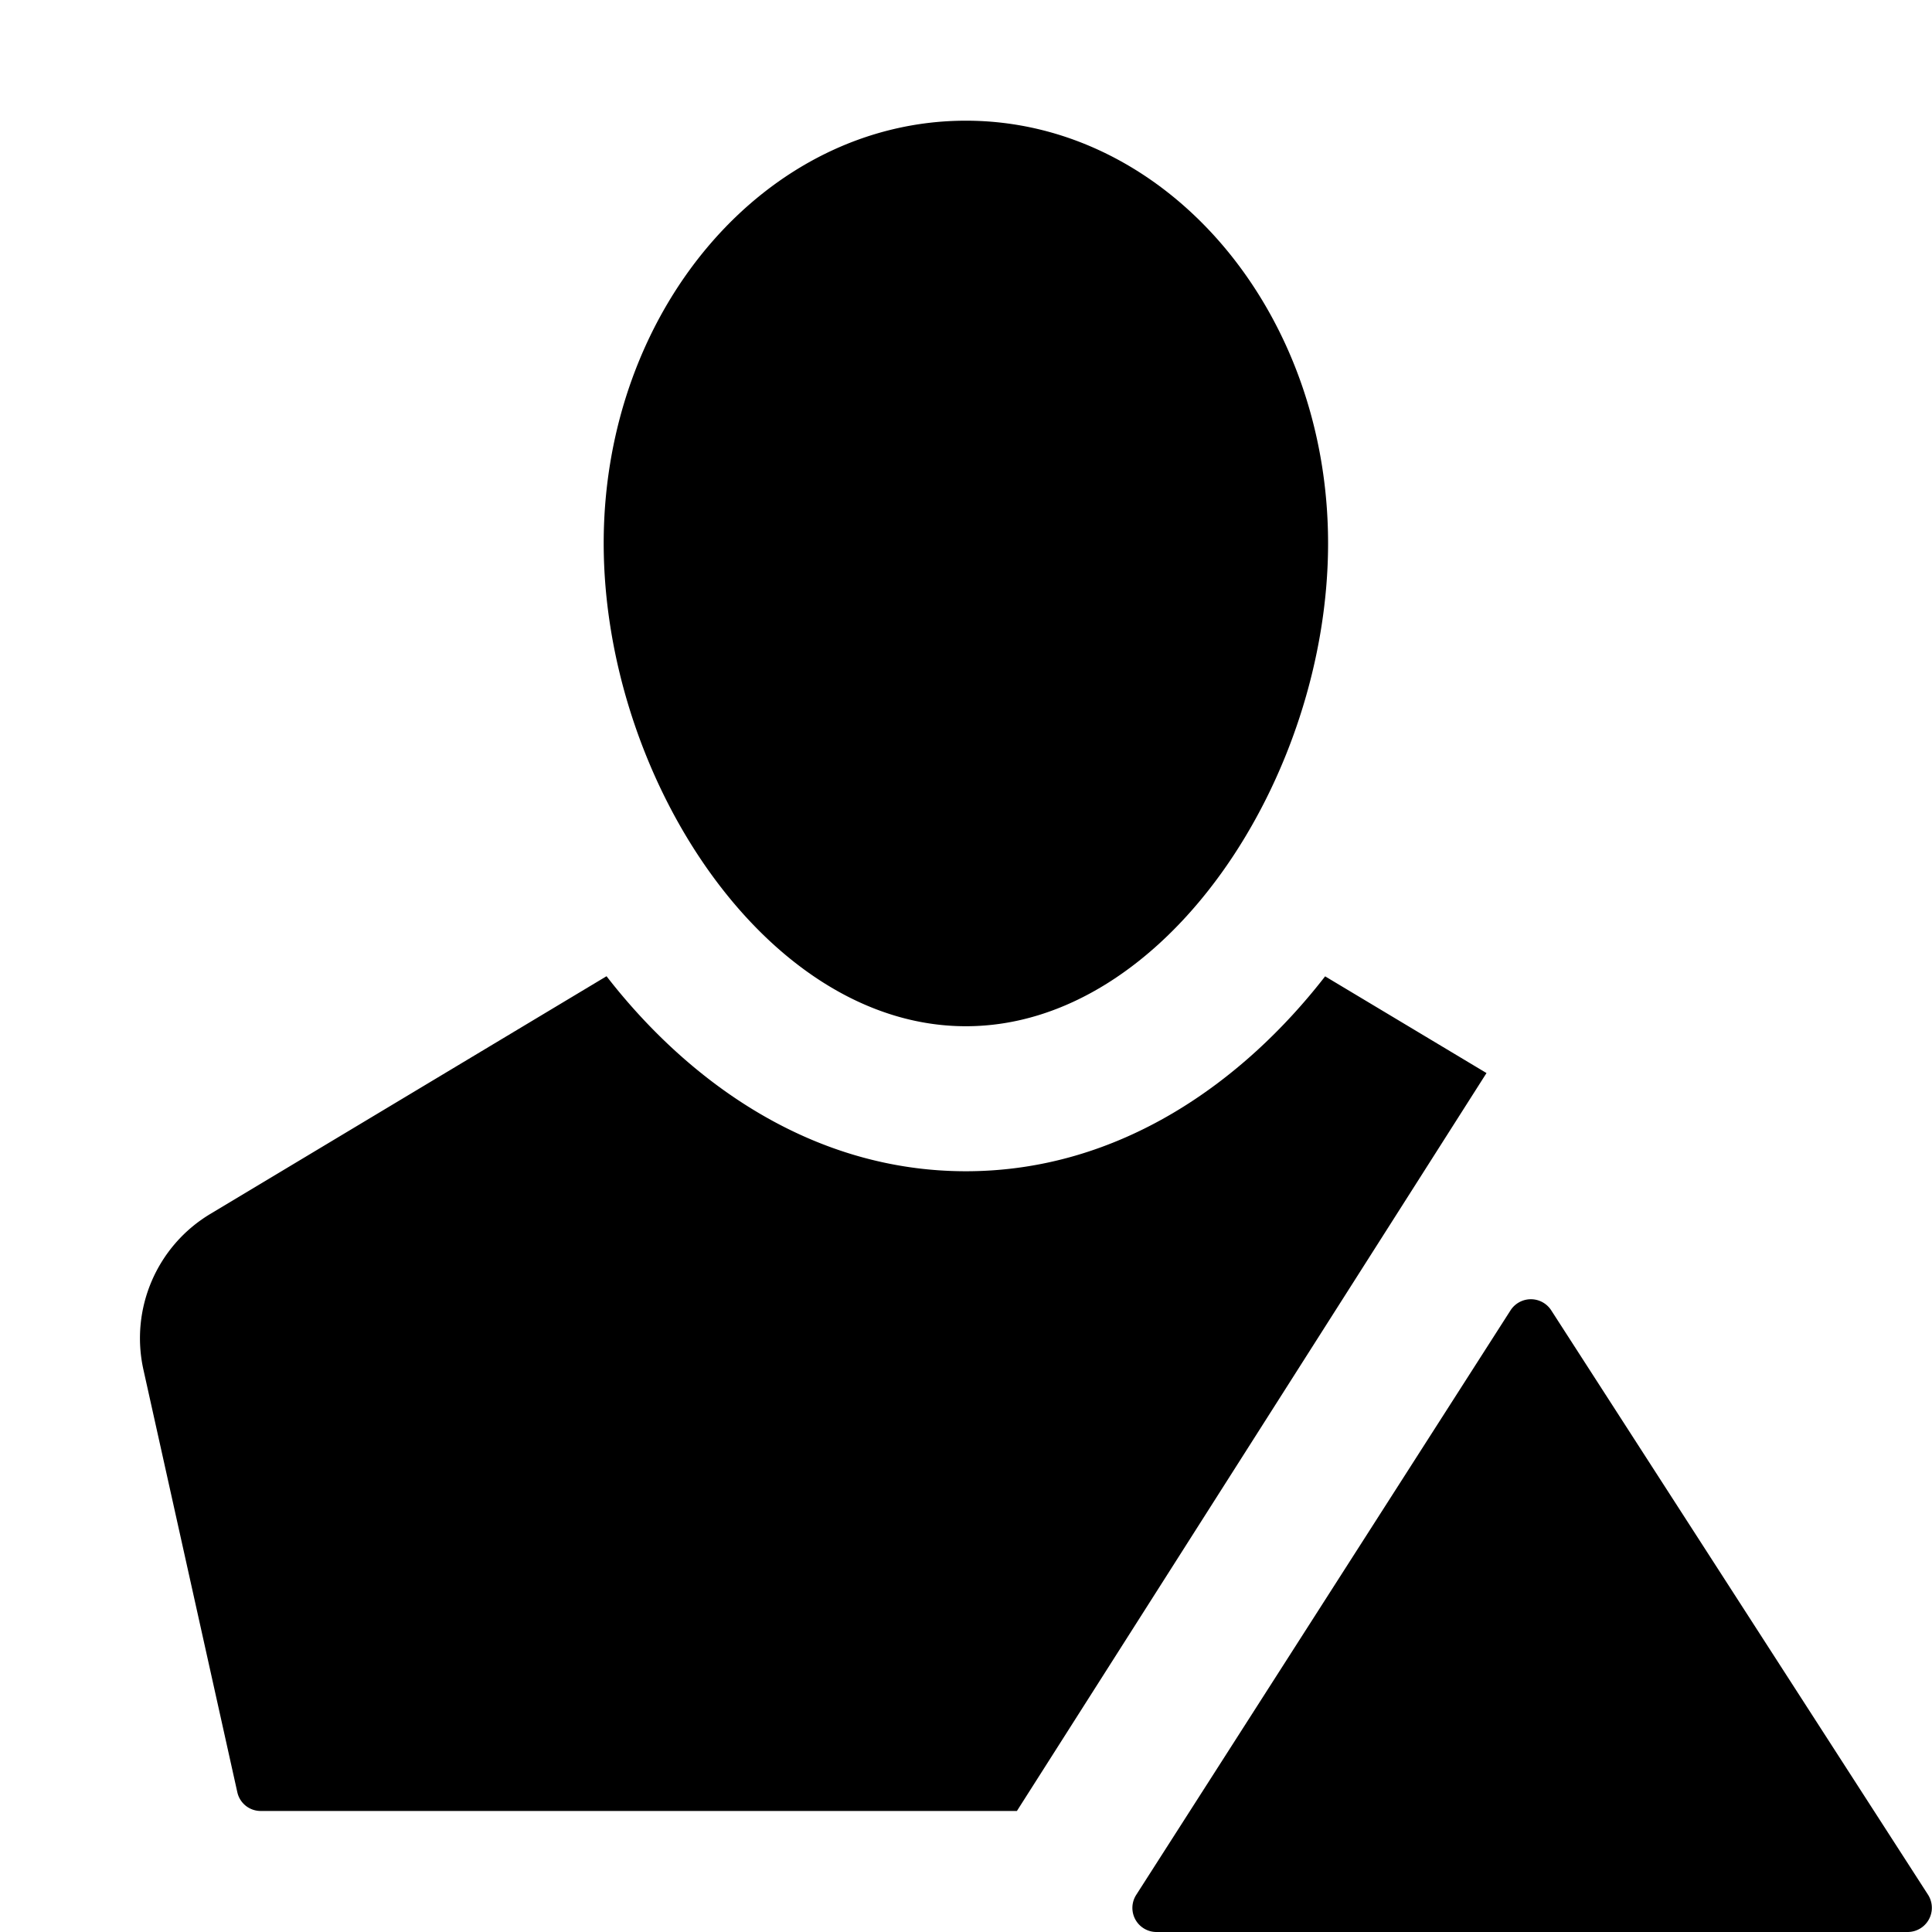 <svg width="17" height="17" viewBox="0 0 17 17"><path d="M11.686 4.78c0 2.054-1.427 4.25-3.187 4.25S5.312 6.834 5.312 4.78s1.427-3.718 3.187-3.718 3.187 1.665 3.187 3.719m-.026 3.81c-.72.928-1.807 1.715-3.161 1.715S6.057 9.518 5.337 8.59L1.85 10.682c-.47.282-.707.834-.588 1.37l.826 3.717a.21.21 0 0 0 .207.166h6.653l4.132-6.493zM10.178 17a.212.212 0 0 1-.18-.327l3.294-5.144a.213.213 0 0 1 .357 0l3.316 5.143a.213.213 0 0 1-.179.328z"/></svg>